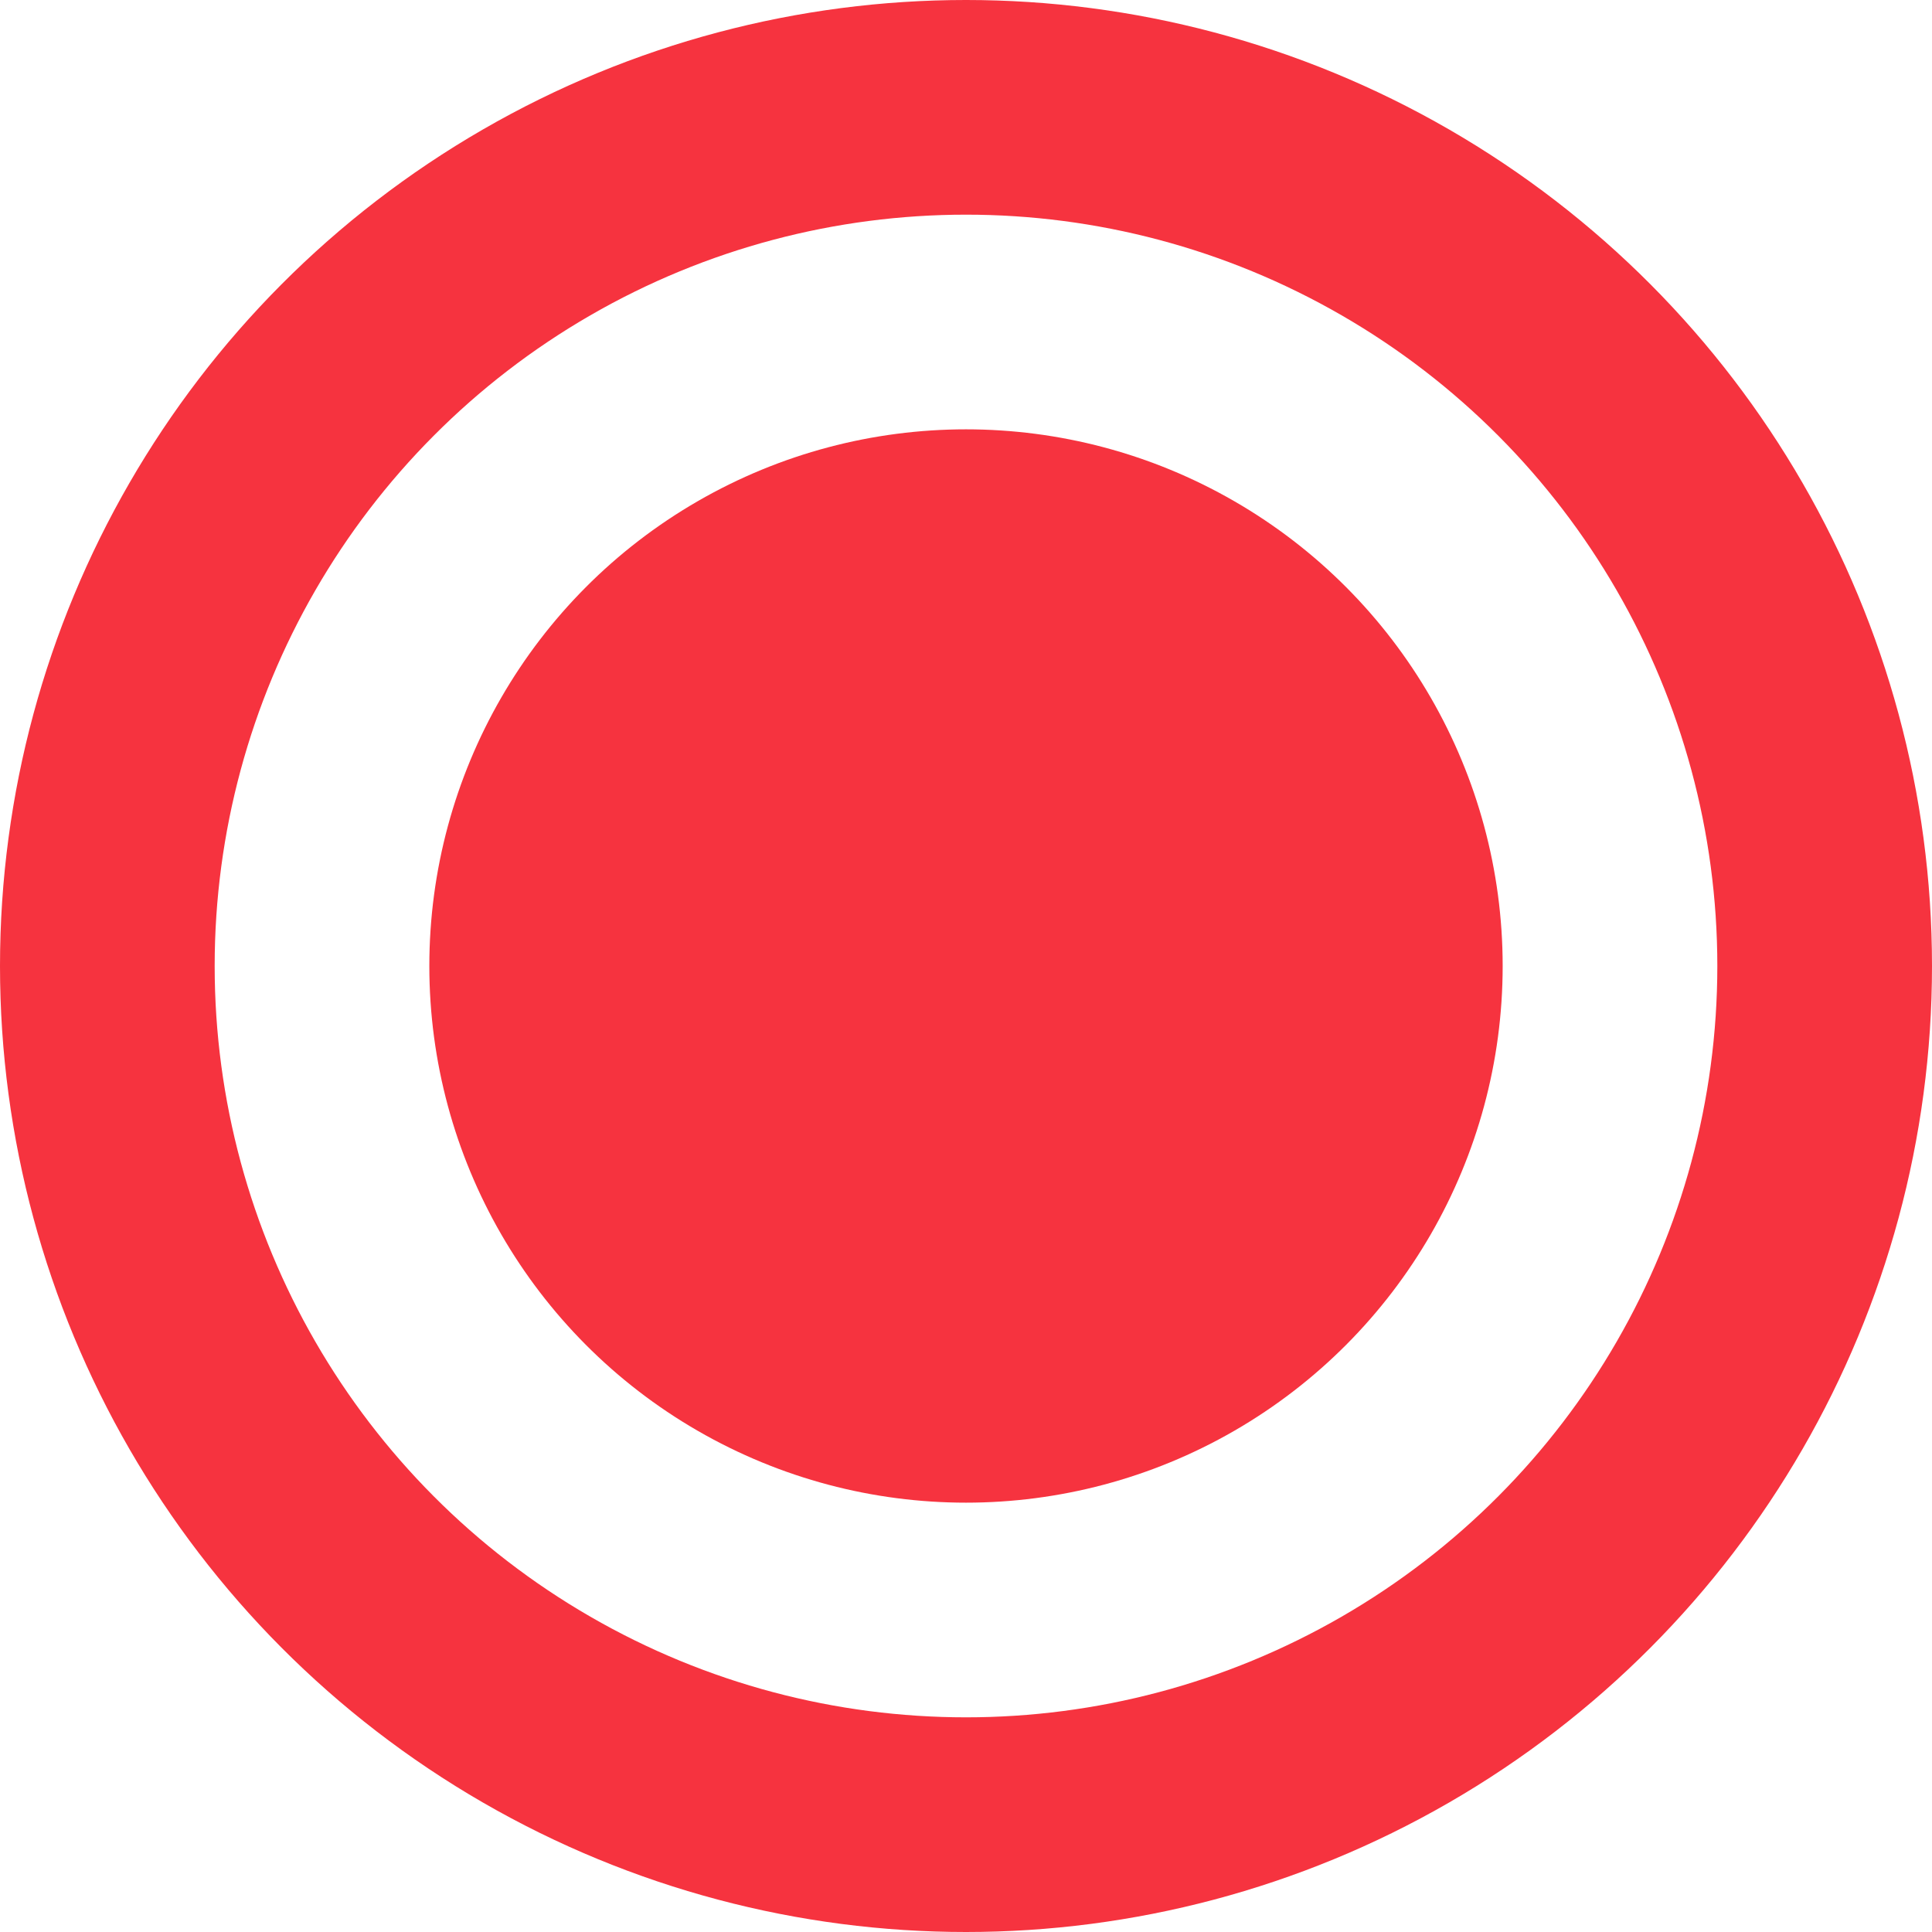 <svg width="18" height="18" viewBox="0 0 18 18" fill="none" xmlns="http://www.w3.org/2000/svg">
<circle cx="9" cy="9" r="5" fill="#F6333F"/>
<circle cx="9" cy="9" r="8" stroke="#F6333F" stroke-width="2"/>
</svg>
